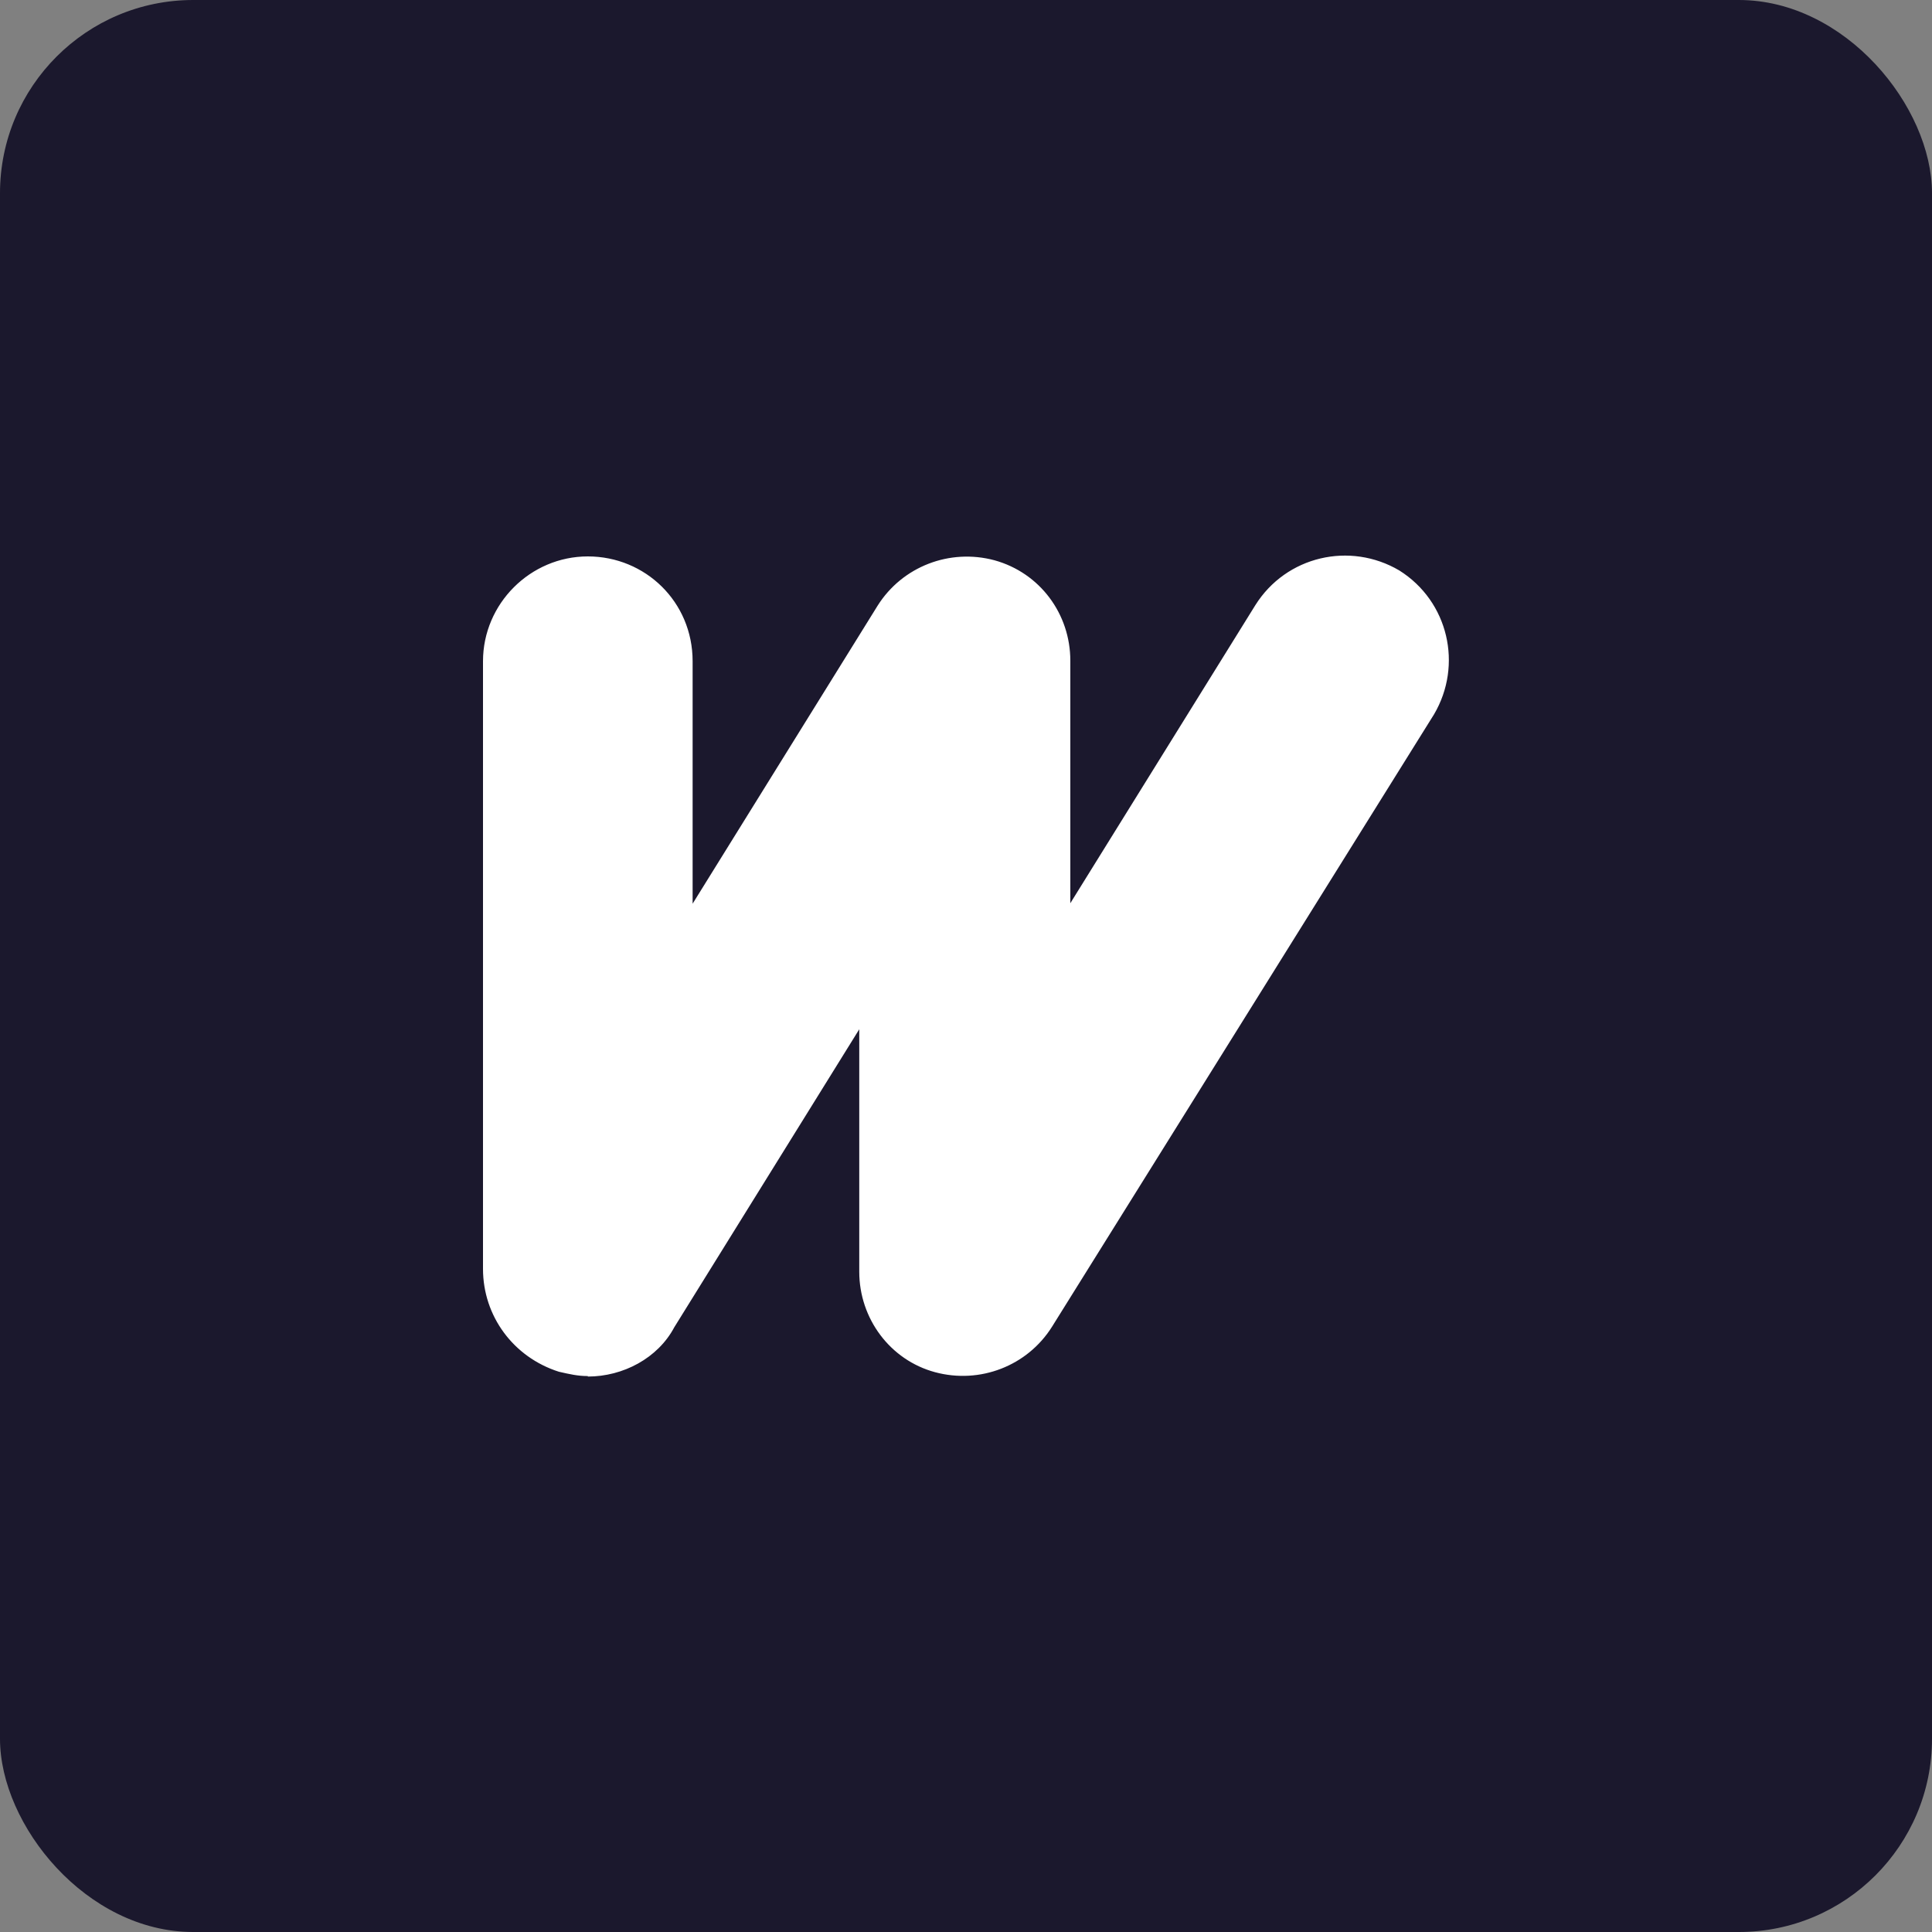 <?xml version="1.0" encoding="UTF-8"?><svg id="design" xmlns="http://www.w3.org/2000/svg" viewBox="0 0 40 40"><rect x="0" y="0" width="40" height="40" fill="#808080" stroke="none"/><defs><style>.cls-1{fill:#fff;}.cls-2{fill:#1b182d;}</style></defs><rect class="cls-2" width="40" height="40" rx="4" ry="4"/><path class="cls-1" d="M12.17,28.49c-.21,0-.38-.04-.6-.09-.94-.3-1.57-1.15-1.57-2.13V13.69c0-1.19,.98-2.17,2.17-2.17s2.17,.94,2.17,2.17v5.02l3.83-6.17c.51-.81,1.49-1.19,2.42-.94,.94,.26,1.57,1.11,1.57,2.08v5.02l3.83-6.17c.64-1.02,1.96-1.32,2.98-.72,1.02,.64,1.32,1.96,.72,2.98l-7.91,12.68c-.51,.81-1.49,1.19-2.42,.94s-1.57-1.11-1.57-2.08v-5.02l-3.83,6.17c-.34,.64-1.06,1.02-1.79,1.02Z"/></svg>